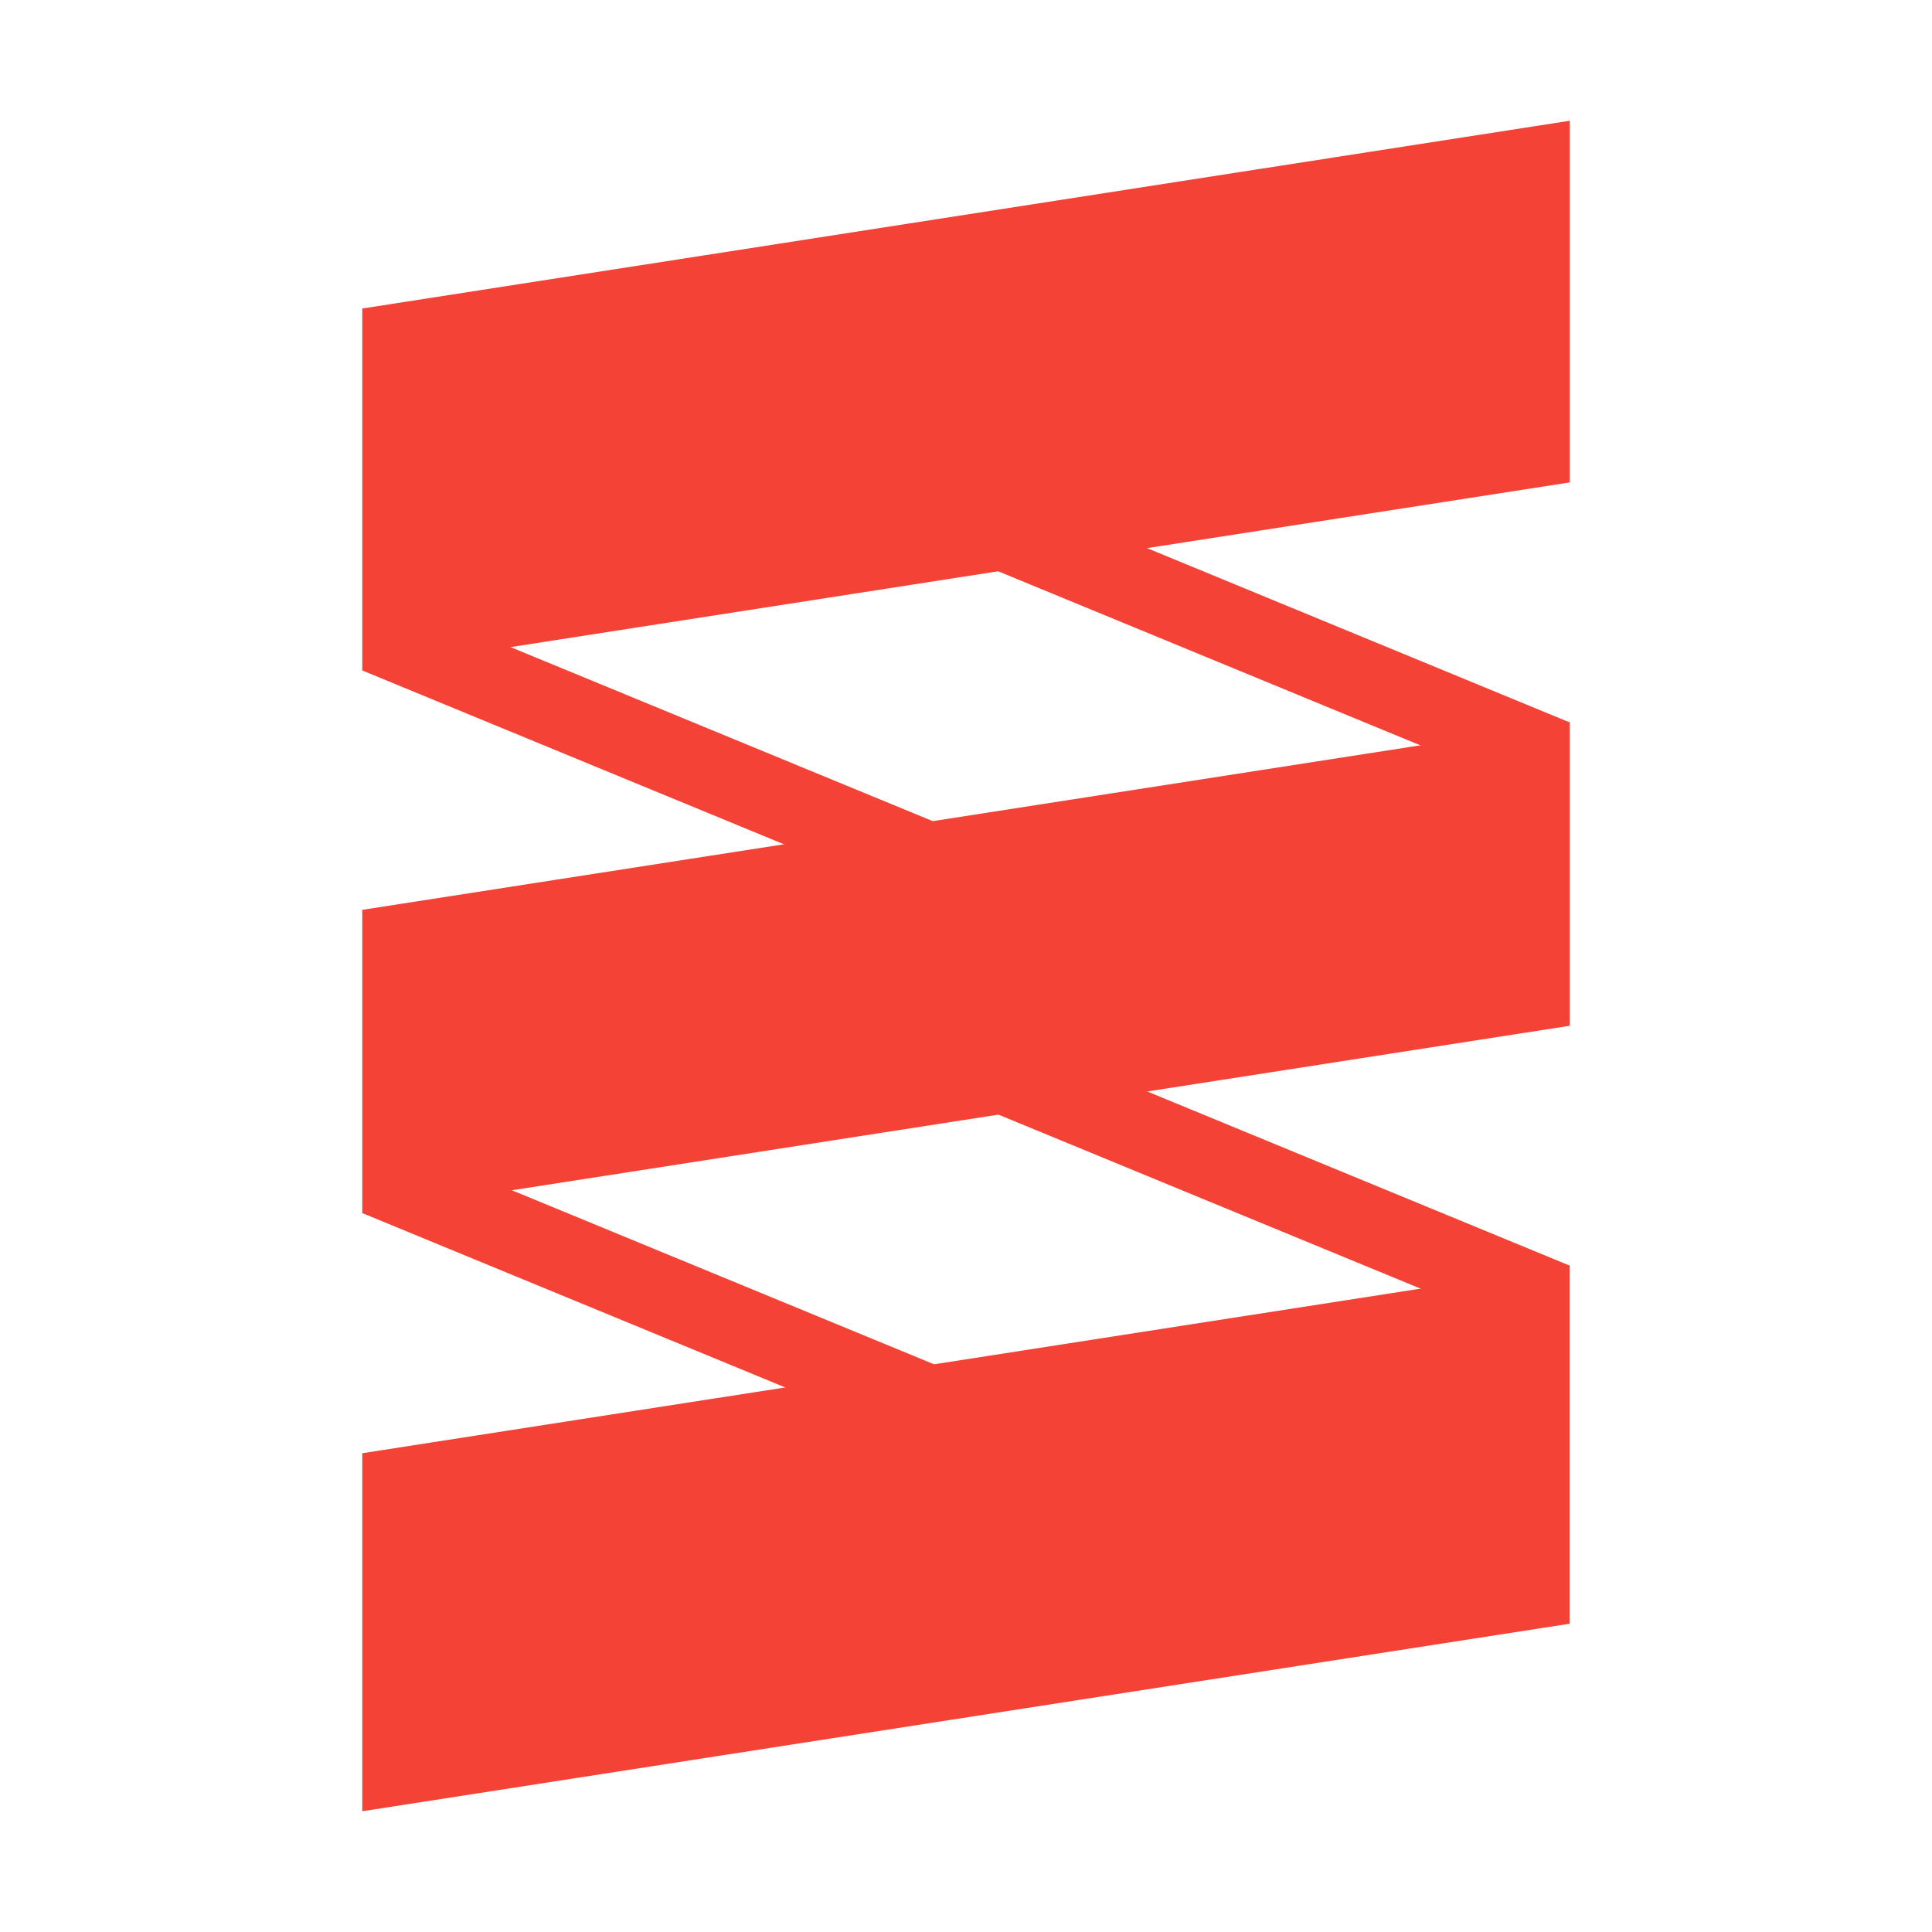 <svg xmlns="http://www.w3.org/2000/svg" viewBox="0 0 32 32">
  <g>
    <path d="M6.457,9.894l12.524,5.163-.457,1.211L6,11.105Zm7.02-3.092L26,11.966l-.457,1.211L13.02,8.014ZM6.466,18.885l12.524,5.163-.457,1.211L6.009,20.096Zm7.007-3.086,12.524,5.163-.457,1.211-12.524-5.163Z" style="fill: #f44336;fill-rule: evenodd"/>
    <polygon points="6 24.07 6 30 25.997 26.894 25.997 20.96 6 24.07" style="fill: #f44336;fill-rule: evenodd"/>
    <polygon points="6 5.11 6 11.1 26 7.99 26 2 6 5.11" style="fill: #f44336;fill-rule: evenodd"/>
    <polygon points="6 15.07 6 20.1 26 16.99 26 11.96 6 15.07" style="fill: #f44336;fill-rule: evenodd"/>
  </g>
</svg>
